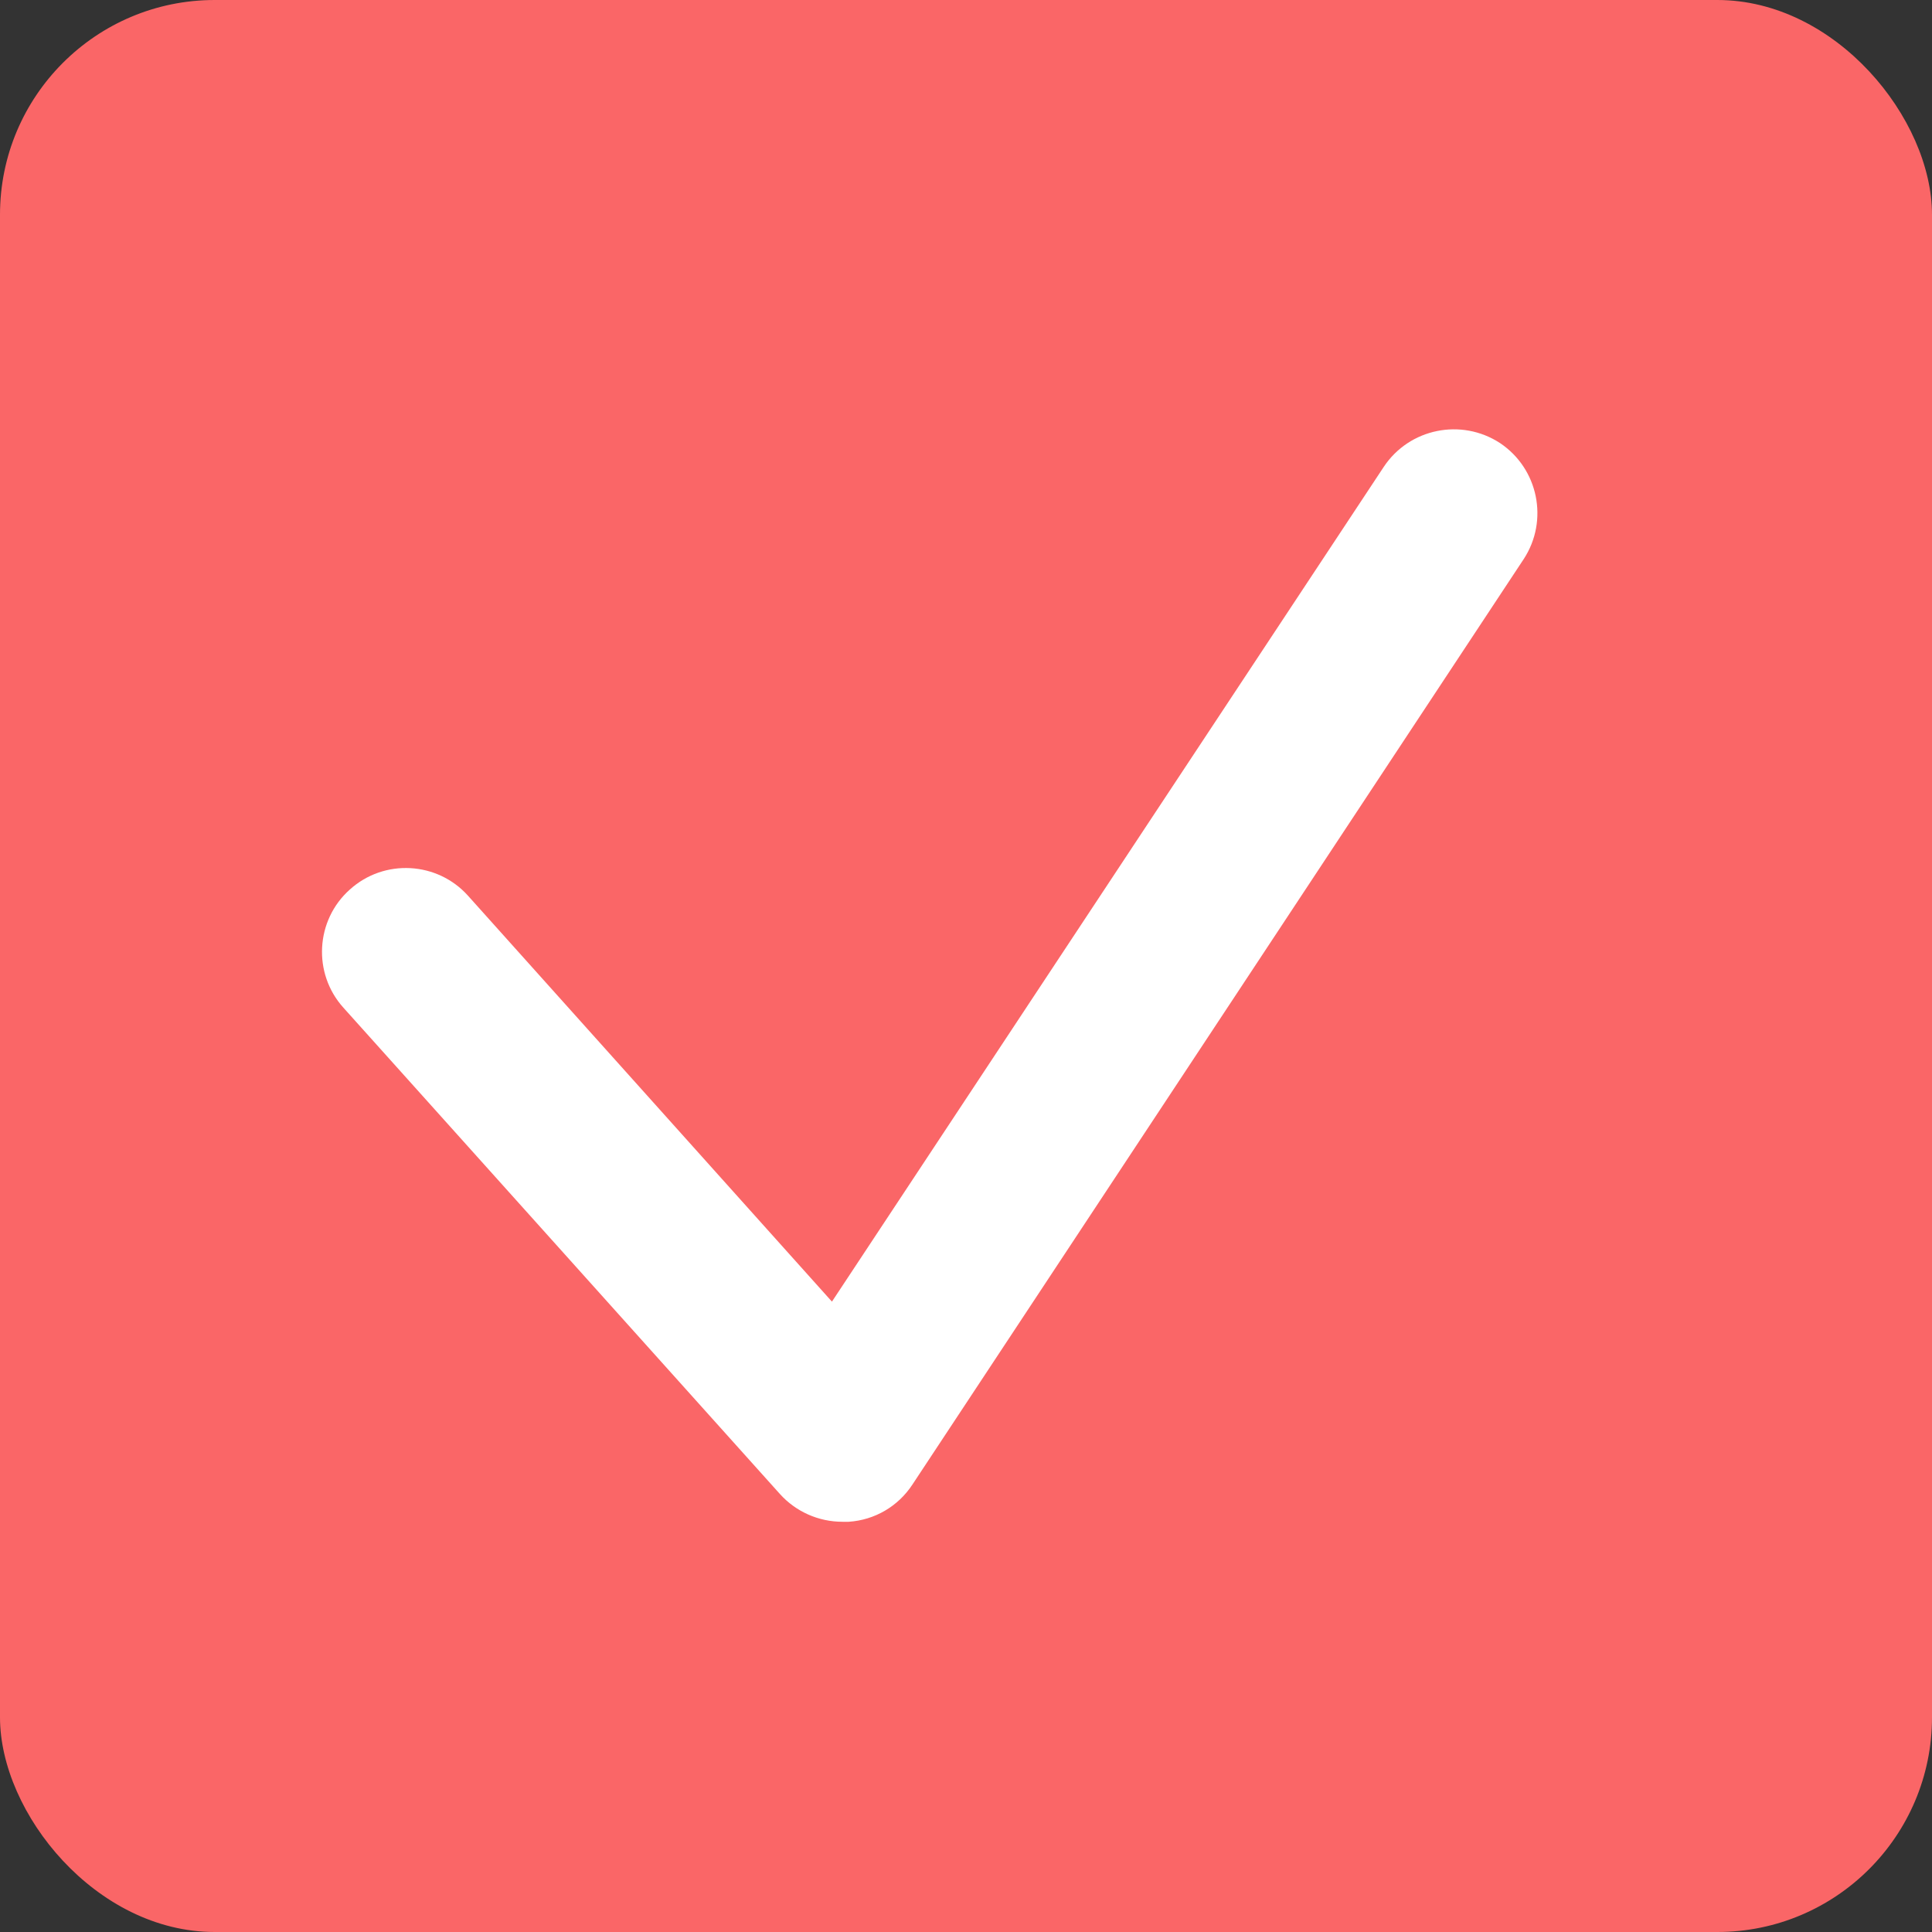 <svg width='18' height='18' viewBox='0 0 18 18' fill='none' xmlns='http://www.w3.org/2000/svg'><rect x="0" y="0" width="18" height="18" fill="#333333" stroke="none"/><rect width='18' height='18' rx='2' fill='#FA6667'/><path d='M7.849 14.178C7.626 14.178 7.415 14.084 7.267 13.92L3.2 9.389C2.911 9.069 2.939 8.573 3.259 8.288C3.579 7.998 4.075 8.026 4.361 8.346L7.751 12.127L12.892 4.35C13.13 3.991 13.614 3.893 13.974 4.127C14.333 4.366 14.431 4.85 14.196 5.209L8.501 13.831C8.368 14.034 8.15 14.162 7.907 14.178C7.888 14.178 7.868 14.178 7.849 14.178Z' fill='white'/></svg>